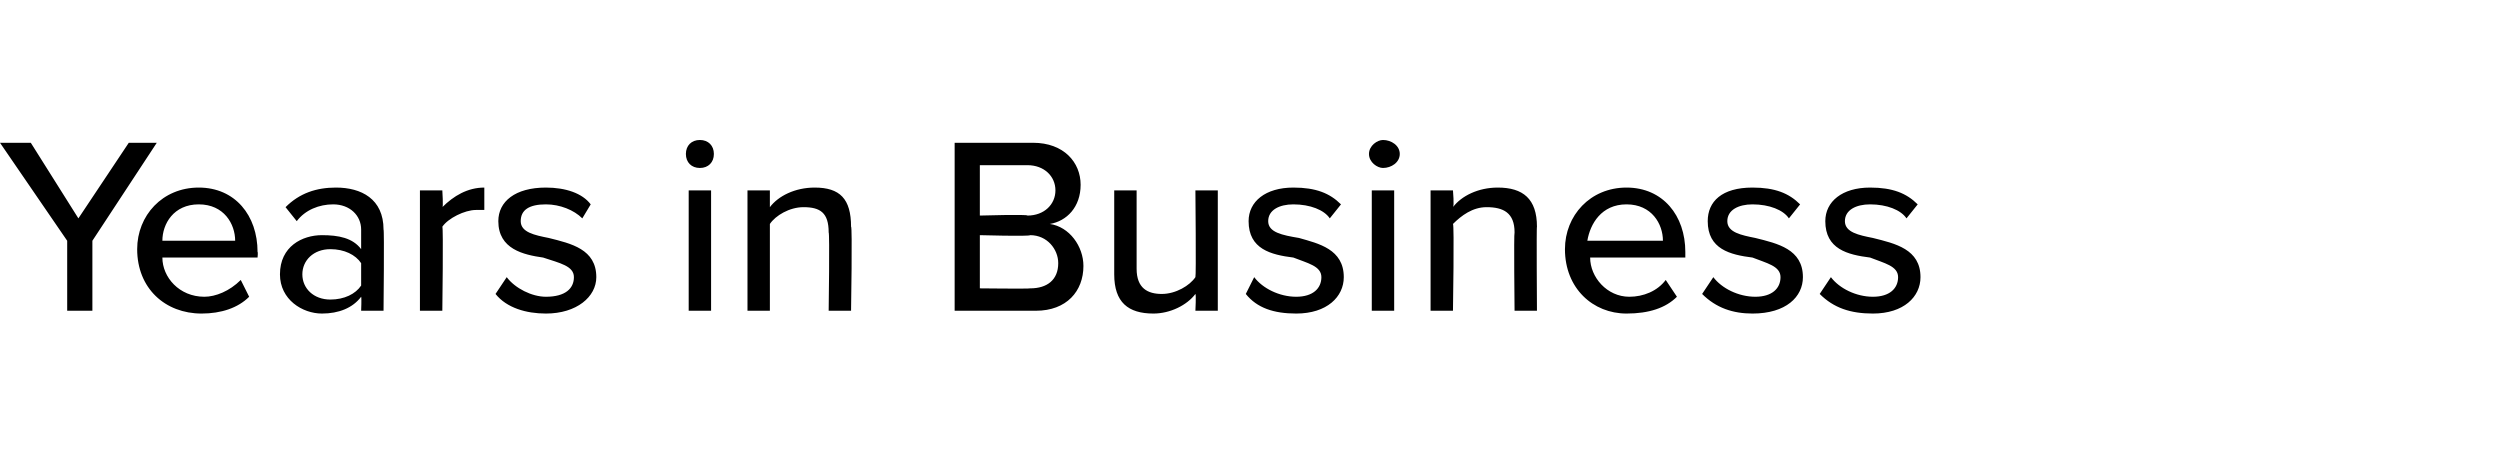 <?xml version="1.0" standalone="no"?><!DOCTYPE svg PUBLIC "-//W3C//DTD SVG 1.1//EN" "http://www.w3.org/Graphics/SVG/1.1/DTD/svg11.dtd"><svg xmlns="http://www.w3.org/2000/svg" version="1.1" width="89.3px" height="16.9px" viewBox="0 -4 89.3 16.9" style="top:-4px"><desc>Years in Business</desc><defs/><g id="Polygon286425"><path d="m2.4 4.6L0 1.1h1.1l1.7 2.7l1.8-2.7h1L3.3 4.6v2.5h-.9V4.6zm4.7-1.9c1.3 0 2.1 1 2.1 2.3c.02 0 0 .2 0 .2H5.8c0 .7.6 1.4 1.5 1.4c.4 0 .9-.2 1.3-.6l.3.6c-.4.4-1 .6-1.7.6c-1.3 0-2.3-.9-2.3-2.3c0-1.2.9-2.2 2.2-2.2zM5.8 4.6h2.6c0-.6-.4-1.3-1.3-1.3c-.9 0-1.3.7-1.3 1.3zm7.1 2c-.3.4-.8.6-1.4.6c-.7 0-1.5-.5-1.5-1.4c0-1 .8-1.4 1.5-1.4c.6 0 1.1.1 1.4.5v-.7c0-.5-.4-.9-1-.9c-.5 0-1 .2-1.3.6l-.4-.5c.5-.5 1.1-.7 1.8-.7c.9 0 1.7.4 1.7 1.5c.03-.02 0 2.9 0 2.9h-.8s.02-.47 0-.5zm0-1.2c-.2-.3-.6-.5-1.1-.5c-.6 0-1 .4-1 .9c0 .5.4.9 1 .9c.5 0 .9-.2 1.1-.5v-.8zM15 2.8h.8s.04.63 0 .6c.4-.4.9-.7 1.5-.7v.8h-.3c-.4 0-1 .3-1.2.6c.04-.01 0 3 0 3h-.8V2.8zm3.1 3.1c.3.4.9.7 1.4.7c.7 0 1-.3 1-.7c0-.4-.5-.5-1.1-.7c-.7-.1-1.6-.3-1.6-1.3c0-.7.6-1.2 1.7-1.2c.7 0 1.3.2 1.6.6l-.3.5c-.3-.3-.8-.5-1.3-.5c-.6 0-.9.2-.9.6c0 .4.5.5 1 .6c.8.2 1.7.4 1.7 1.4c0 .7-.7 1.3-1.8 1.3c-.7 0-1.4-.2-1.8-.7l.4-.6zm6.4-4.4c0-.3.2-.5.5-.5c.3 0 .5.2.5.5c0 .3-.2.5-.5.5c-.3 0-.5-.2-.5-.5zm.1 1.3h.8v4.3h-.8V2.8zm5 1.5c0-.7-.3-.9-.9-.9c-.5 0-1 .3-1.2.6v3.1h-.8V2.8h.8v.6c.3-.4.9-.7 1.6-.7c.9 0 1.3.4 1.3 1.4c.05-.04 0 3 0 3h-.8s.04-2.77 0-2.8zm4.5-3.2h2.8c1.1 0 1.7.7 1.7 1.5c0 .8-.5 1.3-1.1 1.4c.7.1 1.2.8 1.2 1.5c0 .9-.6 1.6-1.7 1.6h-2.9v-6zm2.6 2.6c.6 0 1-.4 1-.9c0-.5-.4-.9-1-.9H35v1.8s1.72-.05 1.7 0zm.1 2.6c.6 0 1-.3 1-.9c0-.5-.4-1-1-1c-.04.05-1.8 0-1.8 0v1.9s1.76.02 1.8 0zm5.9.2c-.3.4-.9.7-1.5.7c-.9 0-1.4-.4-1.4-1.4v-3h.8v2.8c0 .7.4.9.9.9c.5 0 1-.3 1.2-.6c.03-.01 0-3.1 0-3.1h.8v4.3h-.8s.03-.58 0-.6zm2.1-.6c.3.4.9.7 1.5.7c.6 0 .9-.3.9-.7c0-.4-.5-.5-1-.7c-.8-.1-1.6-.3-1.6-1.3c0-.7.6-1.2 1.6-1.2c.8 0 1.3.2 1.7.6l-.4.5c-.2-.3-.7-.5-1.3-.5c-.5 0-.9.2-.9.6c0 .4.5.5 1.1.6c.7.2 1.6.4 1.6 1.4c0 .7-.6 1.3-1.7 1.3c-.8 0-1.4-.2-1.8-.7l.3-.6zm4.1-4.4c0-.3.3-.5.5-.5c.3 0 .6.2.6.5c0 .3-.3.5-.6.5c-.2 0-.5-.2-.5-.5zm.1 1.3h.8v4.3h-.8V2.8zm5.1 1.5c0-.7-.4-.9-1-.9c-.5 0-.9.3-1.2.6c.05 0 0 3.1 0 3.1h-.8V2.8h.8s.05.57 0 .6c.3-.4.9-.7 1.6-.7c.9 0 1.4.4 1.4 1.4c-.02-.04 0 3 0 3h-.8s-.03-2.77 0-2.8zm4-1.6c1.3 0 2.1 1 2.1 2.3v.2h-3.4c0 .7.6 1.4 1.4 1.4c.5 0 1-.2 1.3-.6l.4.6c-.4.4-1 .6-1.8.6c-1.2 0-2.2-.9-2.2-2.3c0-1.2.9-2.2 2.2-2.2zm-1.4 1.9h2.7c0-.6-.4-1.3-1.3-1.3c-.9 0-1.3.7-1.4 1.3zm4.5 1.3c.3.4.9.7 1.5.7c.6 0 .9-.3.9-.7c0-.4-.5-.5-1-.7c-.8-.1-1.6-.3-1.6-1.3c0-.7.5-1.2 1.6-1.2c.8 0 1.3.2 1.7.6l-.4.5c-.2-.3-.7-.5-1.3-.5c-.5 0-.9.2-.9.6c0 .4.5.5 1 .6c.8.2 1.7.4 1.7 1.4c0 .7-.6 1.3-1.8 1.3c-.7 0-1.3-.2-1.8-.7l.4-.6zm4.2 0c.3.4.9.7 1.5.7c.6 0 .9-.3.9-.7c0-.4-.5-.5-1-.7c-.8-.1-1.6-.3-1.6-1.3c0-.7.6-1.2 1.6-1.2c.8 0 1.3.2 1.7.6l-.4.5c-.2-.3-.7-.5-1.3-.5c-.5 0-.9.2-.9.6c0 .4.5.5 1 .6c.8.2 1.7.4 1.7 1.4c0 .7-.6 1.3-1.7 1.3c-.8 0-1.4-.2-1.9-.7l.4-.6z" stroke="none" fill="#000"/></g></svg>